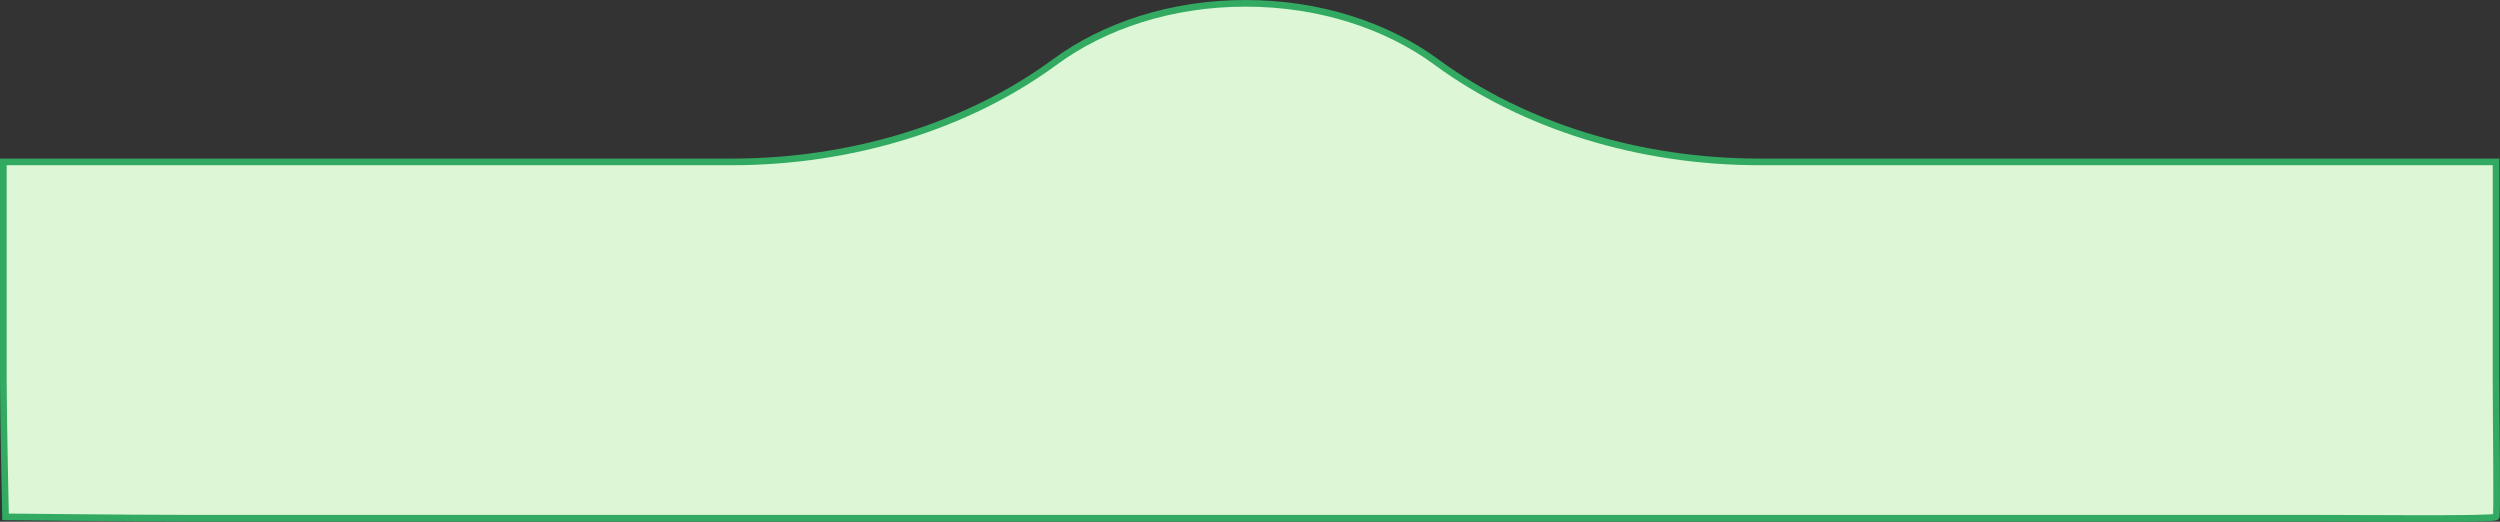 <svg xmlns="http://www.w3.org/2000/svg" width="376.096" height="78.489" viewBox="0 0 376.096 78.489">
  <rect x="0" y="0" width="376.096" height="78.489" fill="#333333" stroke="none"/>
  <defs>
    <style>
      .cls-1 {
        fill: #ddf6d6;
        stroke: #32aa61;
        stroke-linecap: round;
      }
    </style>
  </defs>
  <path id="Path_2988" data-name="Path 2988" class="cls-1" d="M477.8,240.547c-18.144,0-35.52-5.423-48.581-15.02-7.438-5.469-17.556-8.835-28.709-8.835s-21.267,3.366-28.7,8.835c-13.061,9.6-30.445,15.02-48.581,15.02H213.629v32.674c0,5.4.333,20.727.333,20.727s19.036.2,27.116.2H561.127c7.564,0,27.384.209,27.5-.2.216.407,0-14.953,0-20.767V240.547Z" transform="translate(-213.129 -216.192)"/>
</svg>
